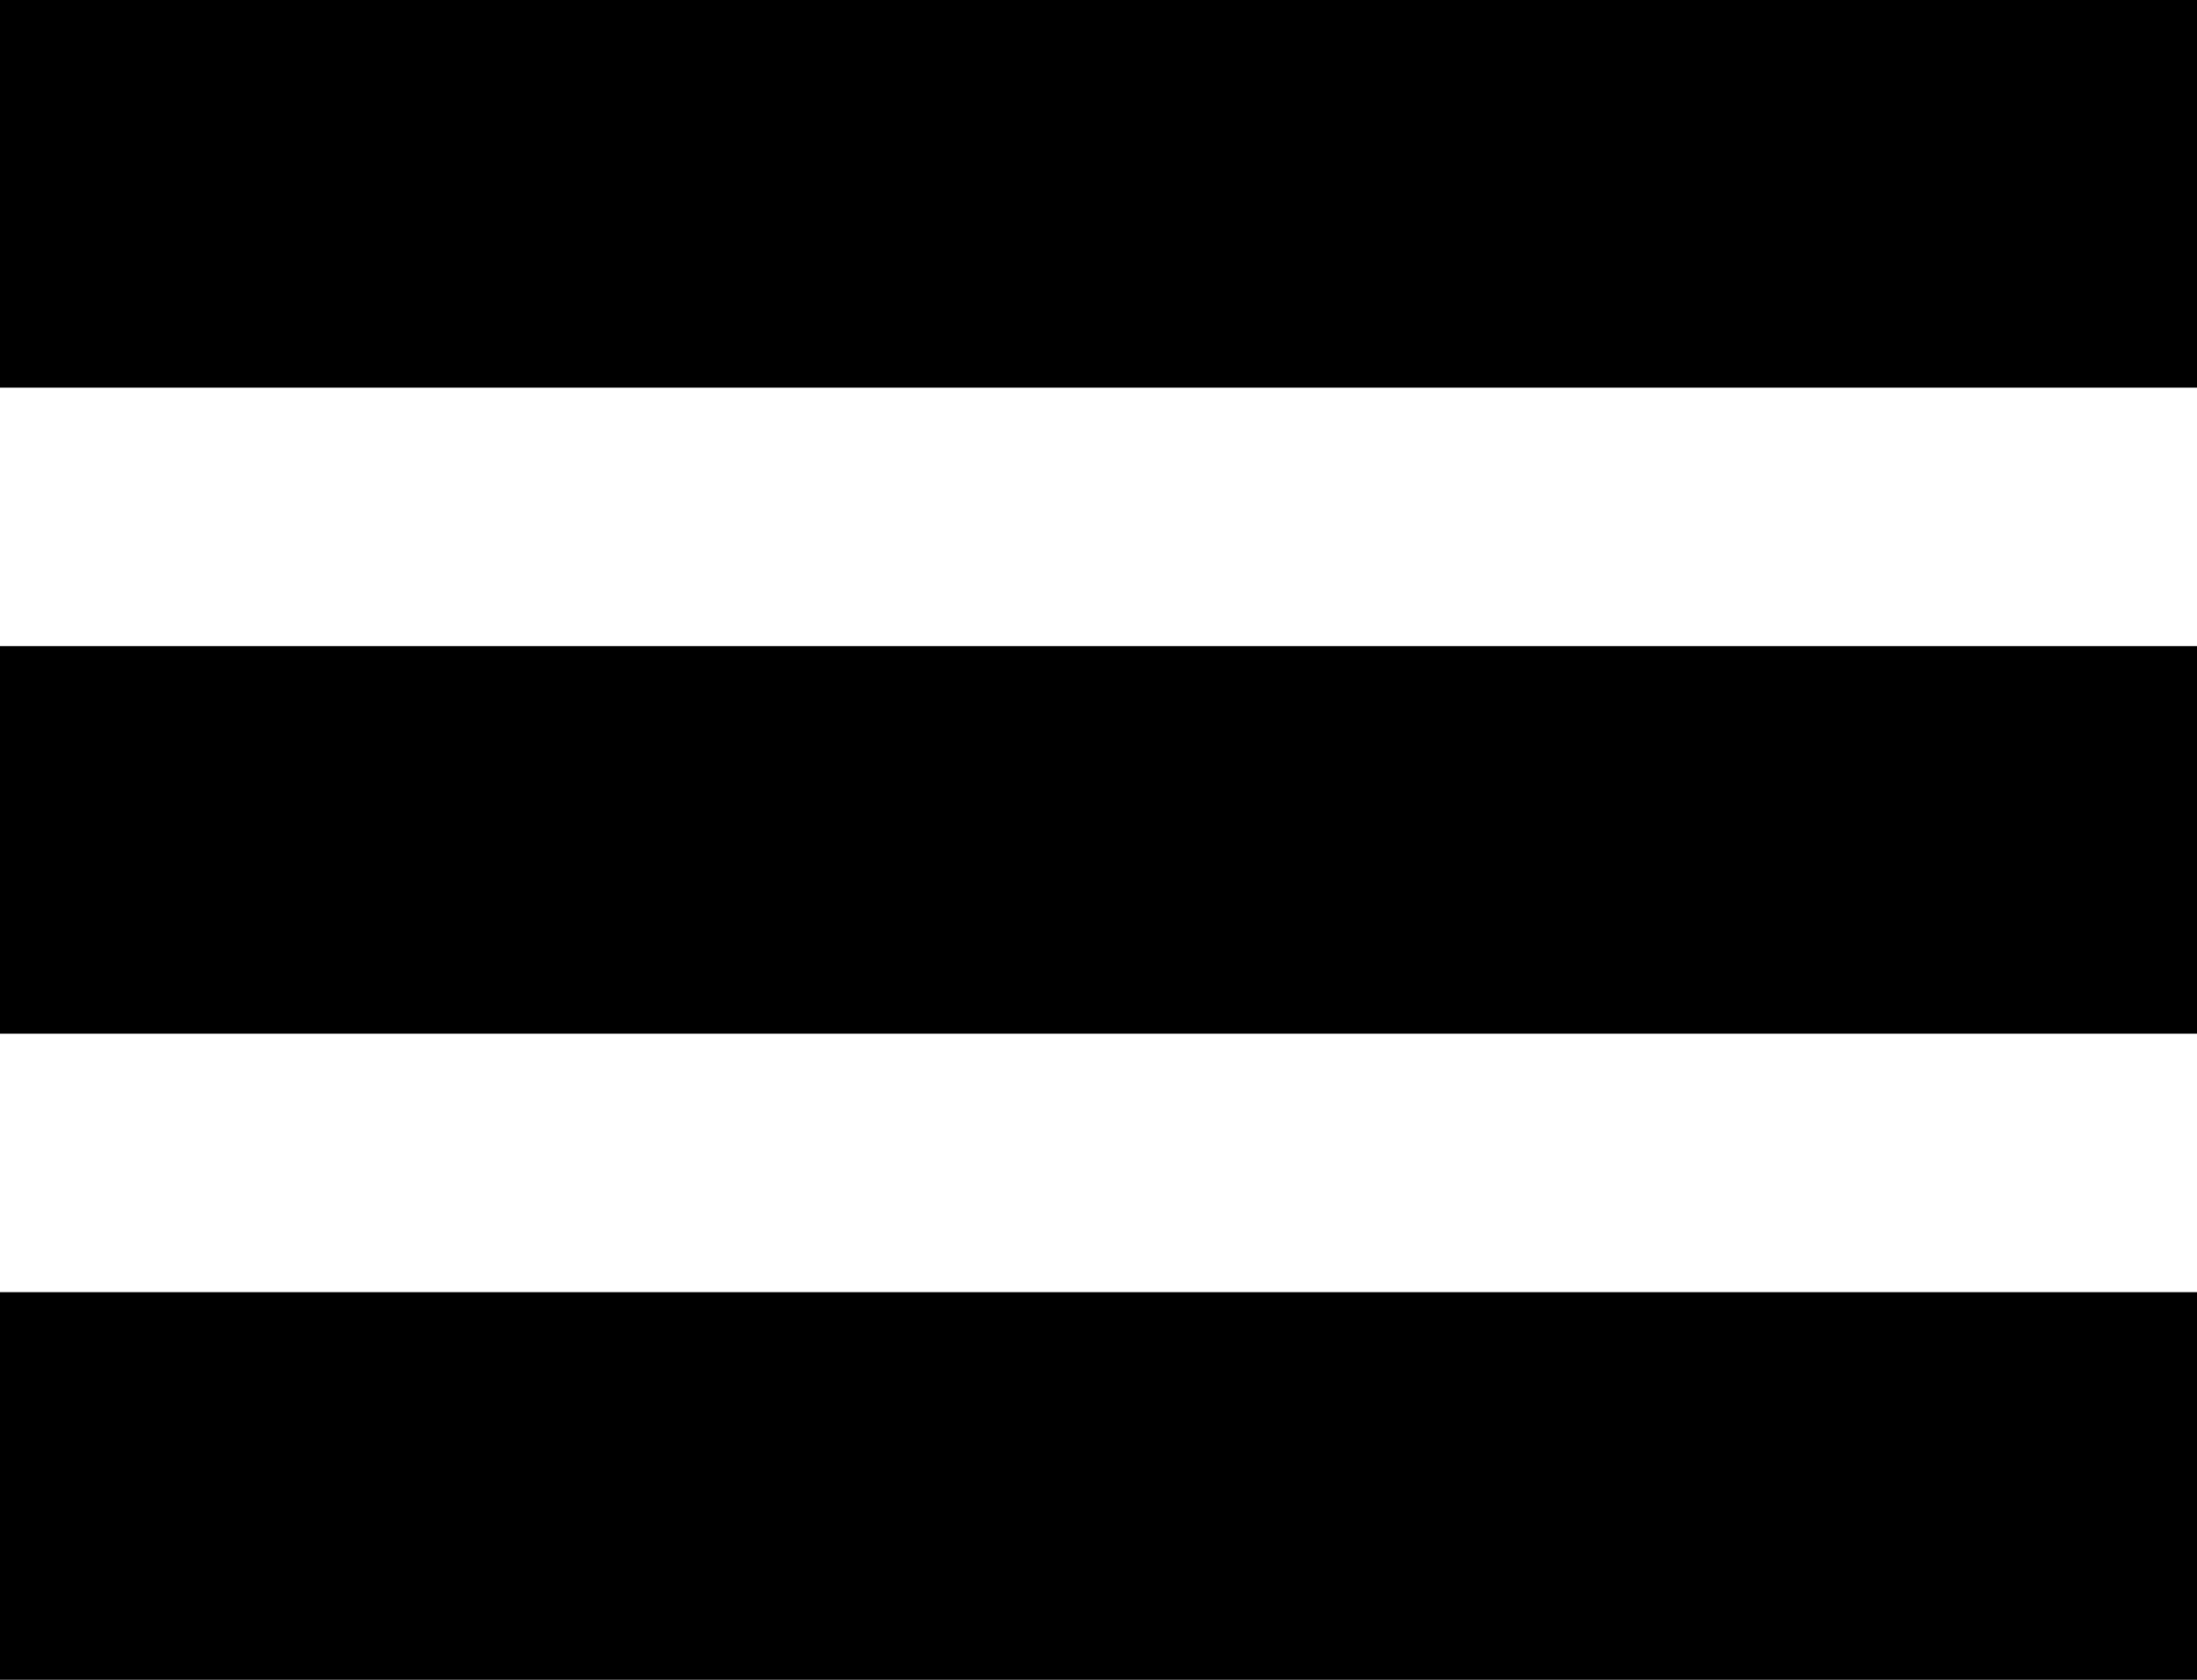 <svg xmlns="http://www.w3.org/2000/svg" viewBox="3525.5 1114 17 13">
  <defs>
    <style>
      .cls-1 {
        fill: none;
        stroke: #000;
        stroke-width: 3px;
      }
    </style>
  </defs>
  <g id="BTN" transform="translate(3396 1072)">
    <g id="Group_1" data-name="Group 1" transform="translate(0 5)">
      <line id="Line_1" data-name="Line 1" class="cls-1" x2="17" transform="translate(129.5 38.5)"/>
    </g>
    <g id="Group_2" data-name="Group 2" transform="translate(0 10)">
      <line id="Line_1-2" data-name="Line 1" class="cls-1" x2="17" transform="translate(129.5 38.5)"/>
    </g>
    <g id="Group_3" data-name="Group 3" transform="translate(0 15)">
      <line id="Line_1-3" data-name="Line 1" class="cls-1" x2="17" transform="translate(129.5 38.5)"/>
    </g>
  </g>
</svg>
